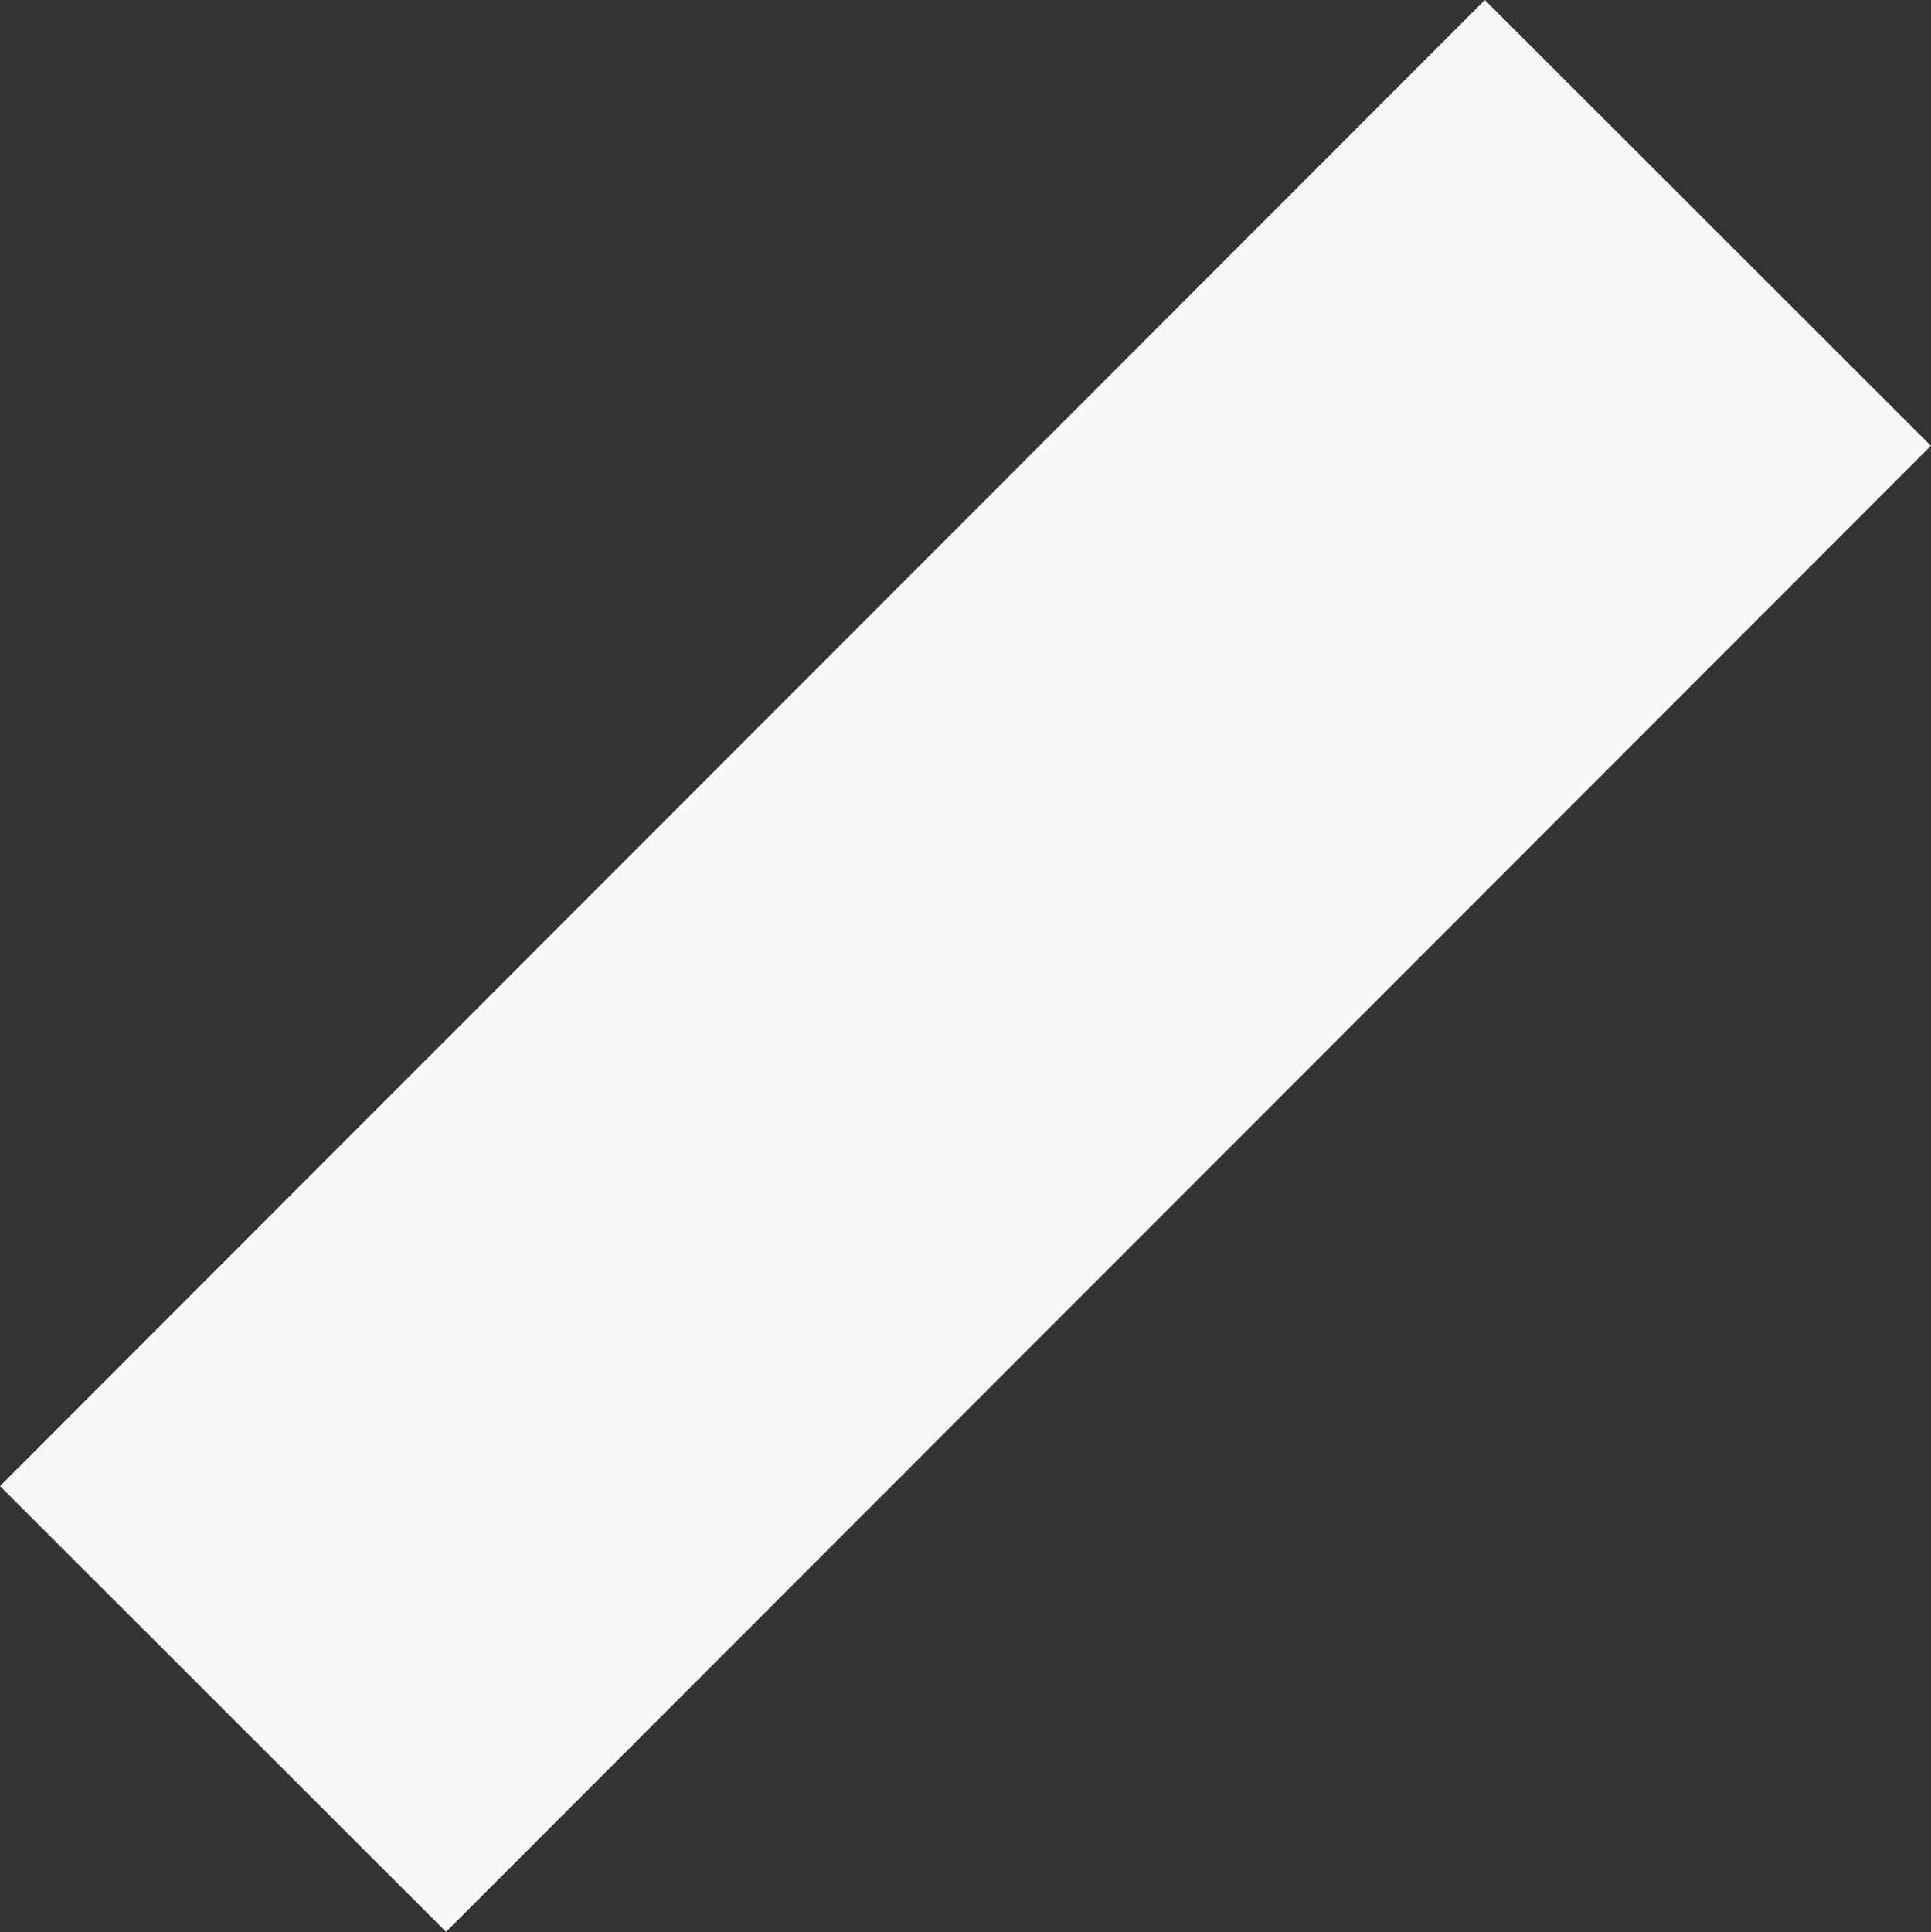 <svg width="3540" height="3542" viewBox="0 0 3540 3542" fill="none" xmlns="http://www.w3.org/2000/svg">
<rect x="0" y="0" width="3540" height="3542" fill="#333333" stroke="none"/>
<rect x="2722.07" width="1156" height="3851" transform="rotate(44.979 2722.07 0)" fill="#F8F8F8"/>
</svg>
